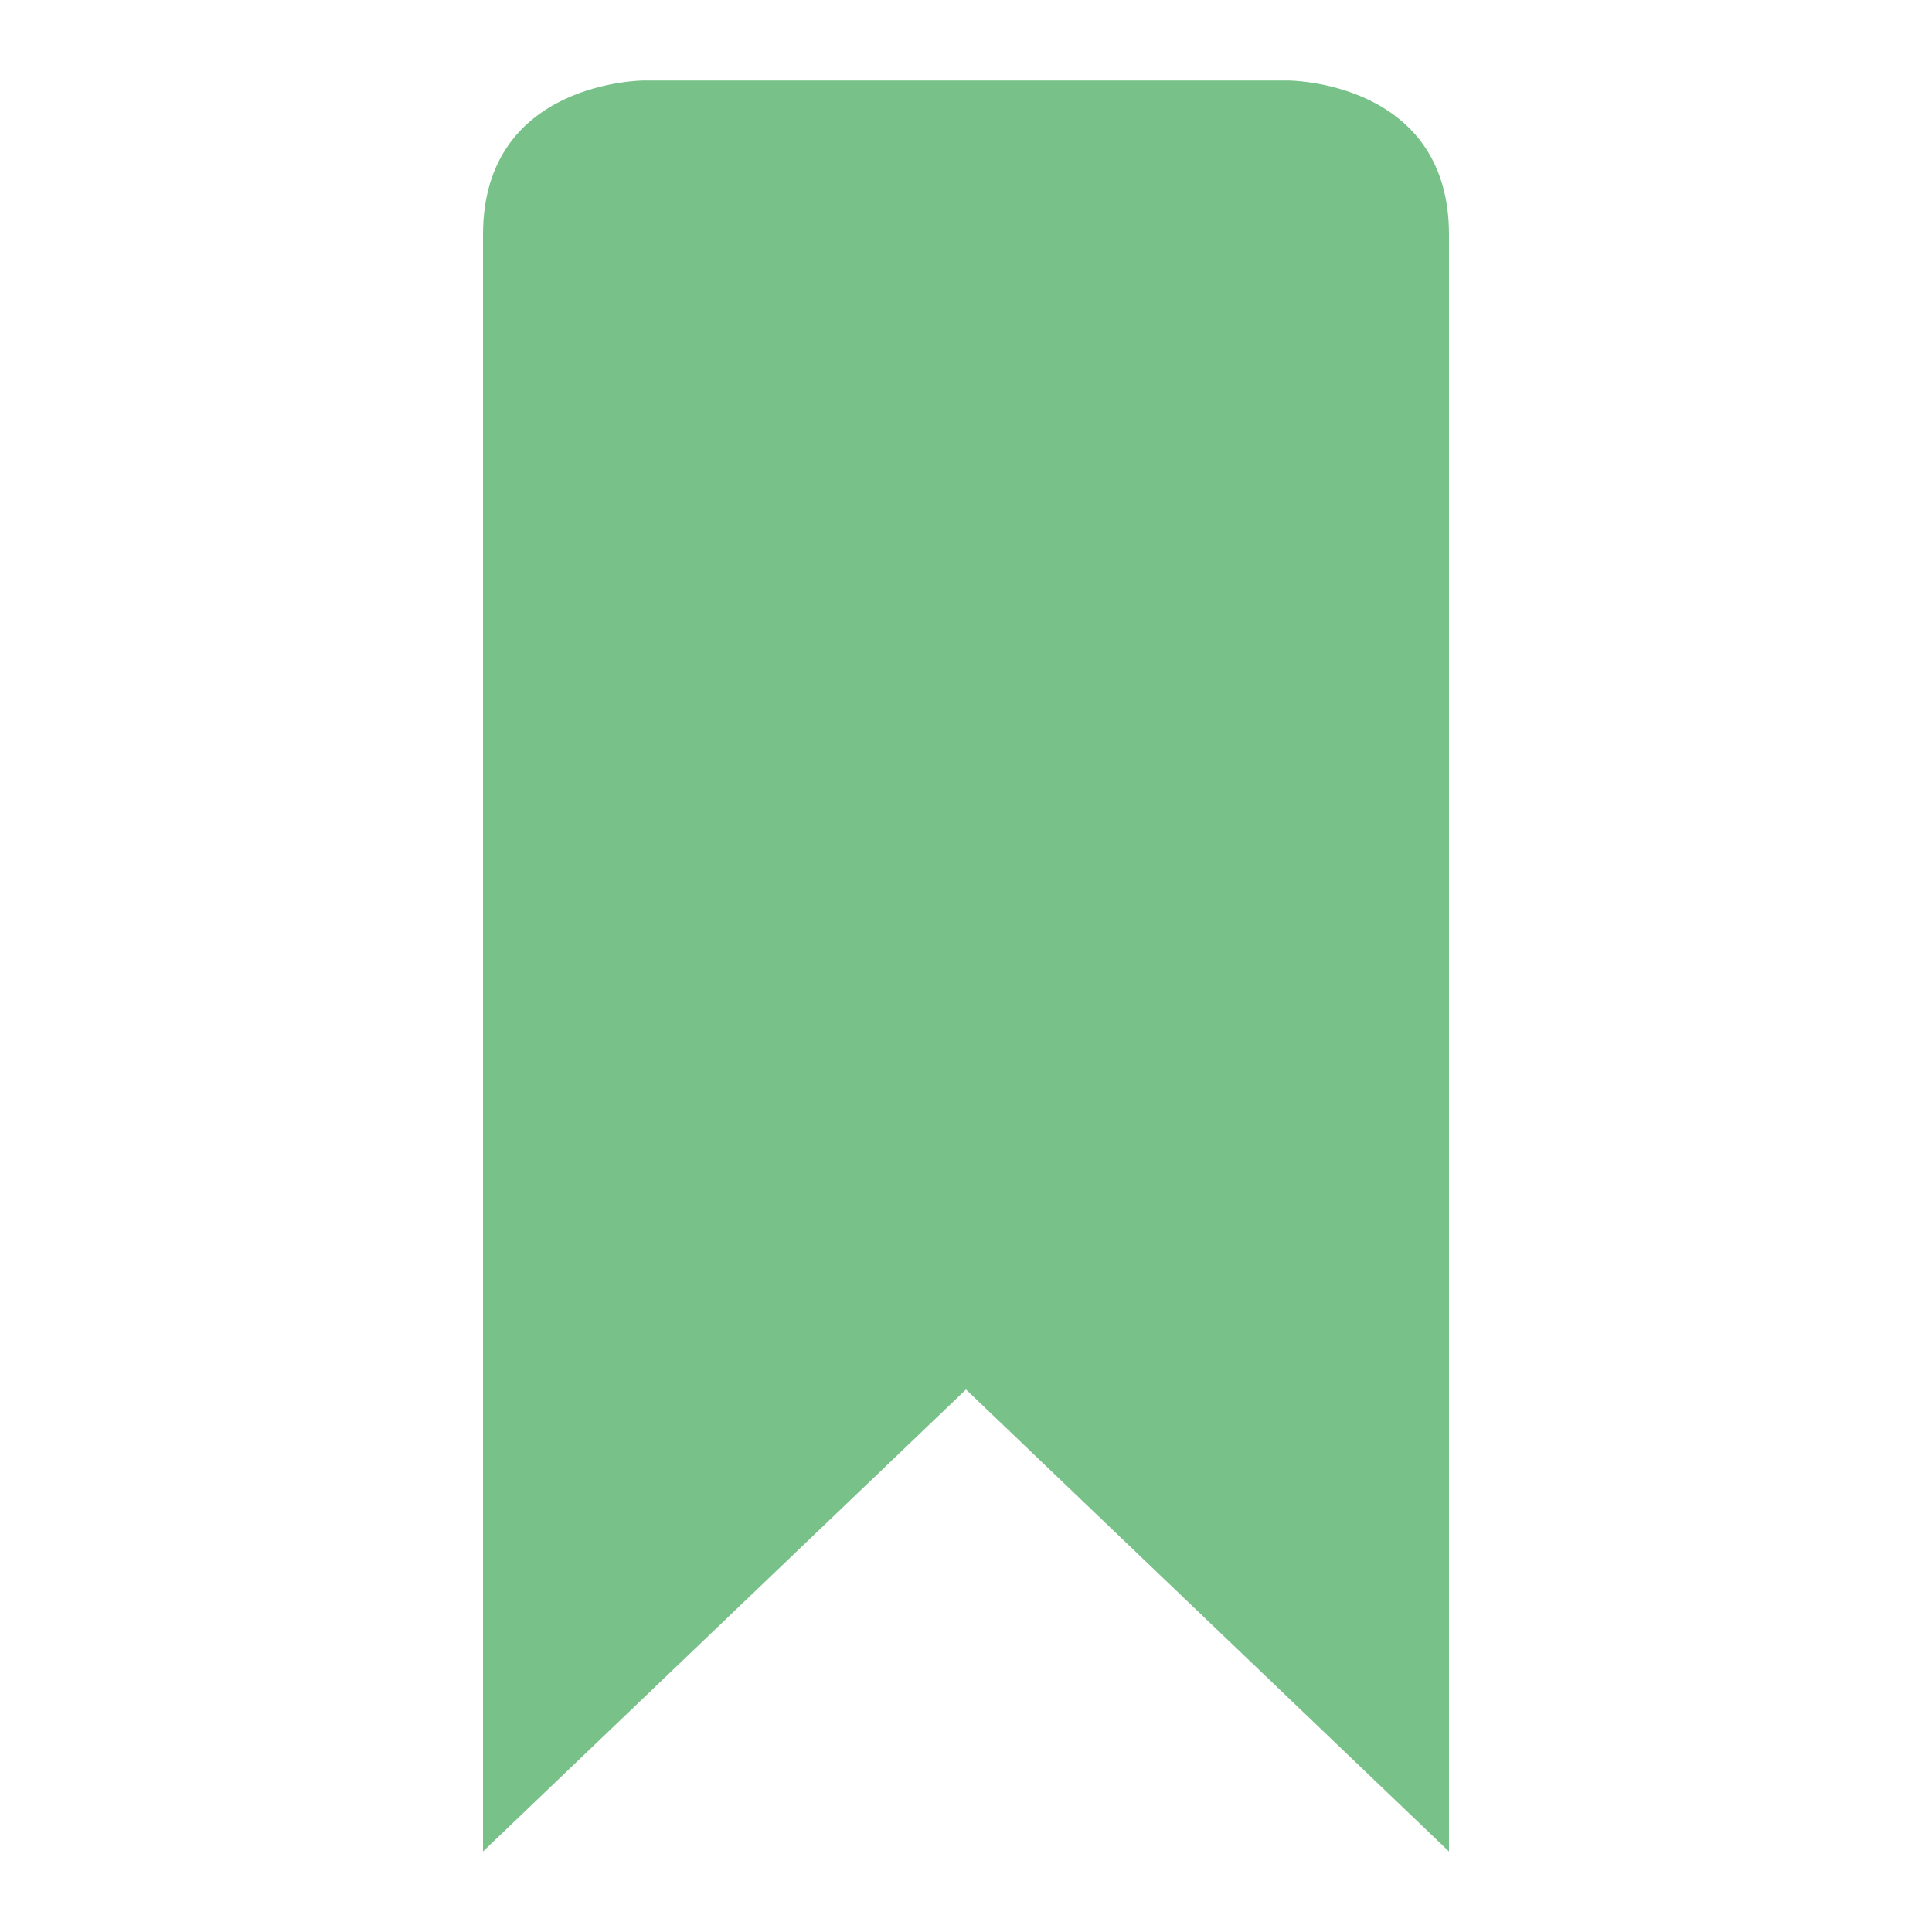 <?xml version="1.0" ?><svg height="24px" version="1.1" viewBox="0 0 24 24" width="24px" xmlns="http://www.w3.org/2000/svg" xmlns:sketch="http://www.bohemiancoding.com/sketch/ns" xmlns:xlink="http://www.w3.org/1999/xlink"><title/><desc/><defs/><g fill="none" fill-rule="evenodd" id="miu" stroke="none" stroke-width="1"><g  id="Artboard-1" transform="translate(-611, -263)"><g id="slice" transform="translate(215, 119)"/><path d="M617,265.913 L617,286 L623,280.261 L629,286 L629,265.913 C629,264 627,264 627,264 L619,264 C619,264 617,264 617,265.913 Z" fill="#78c28a" id="common-bookmark-glyph"/></g></g></svg>